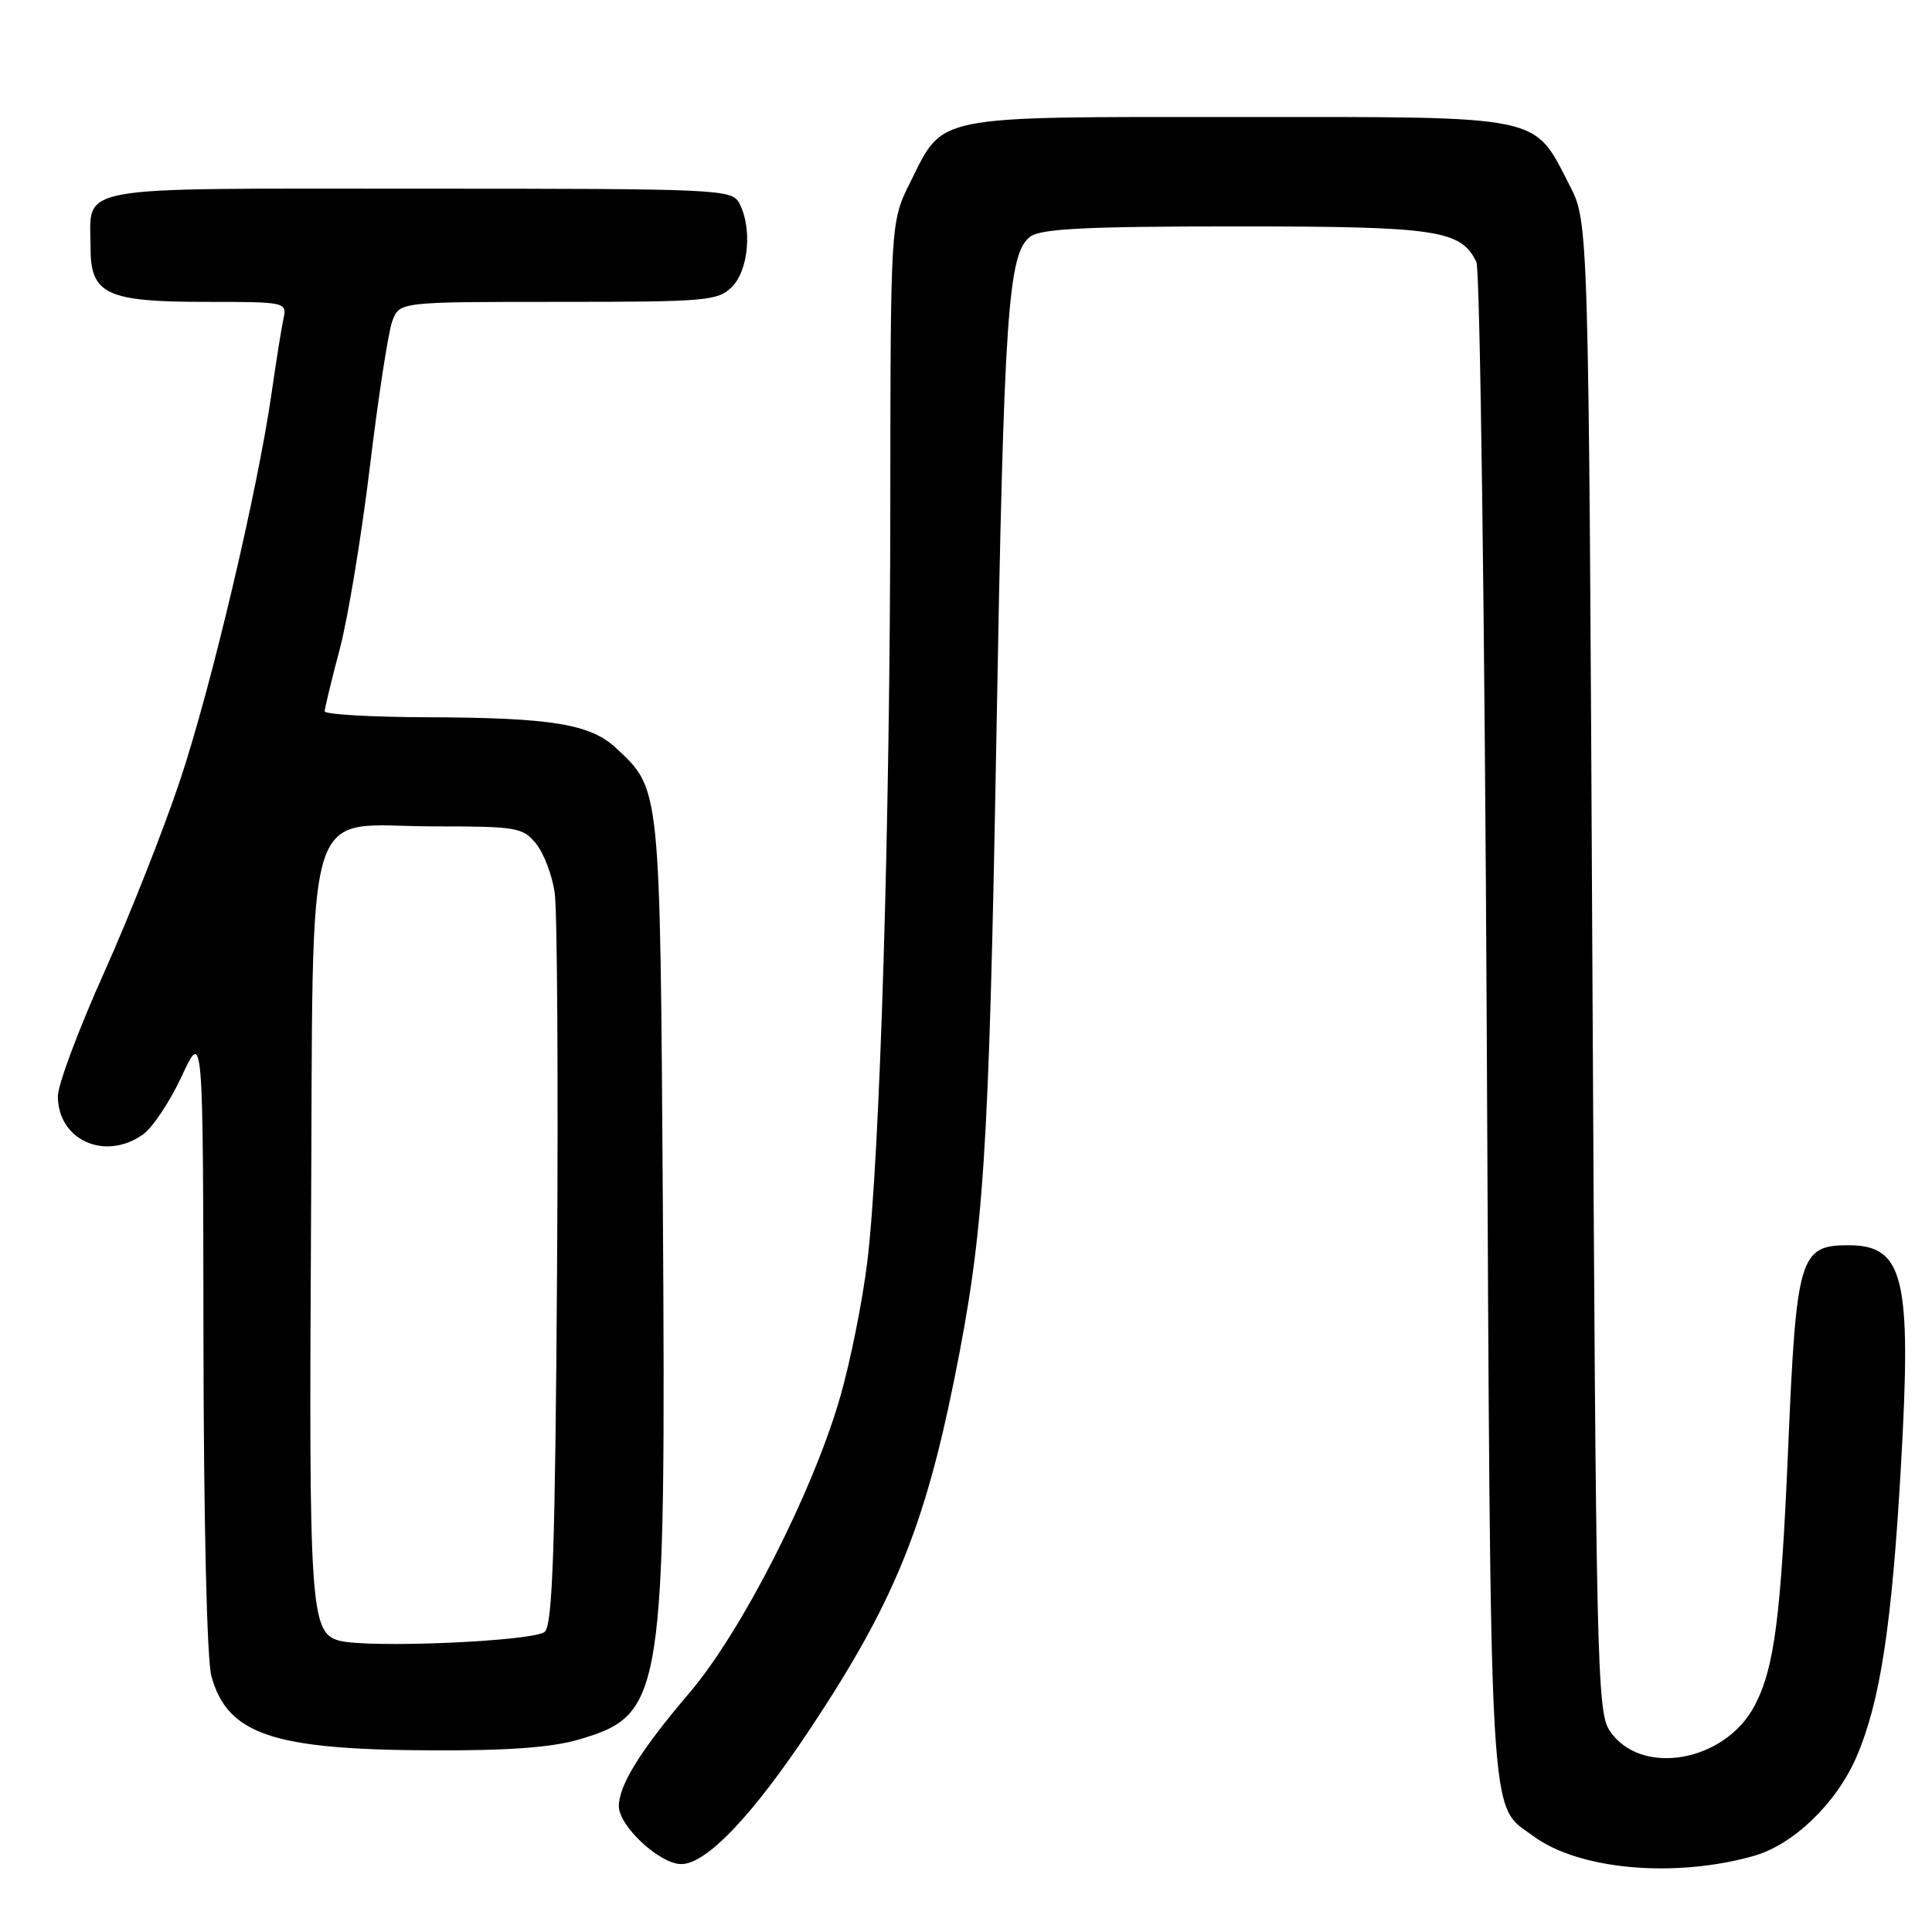 <?xml version="1.0" encoding="UTF-8" standalone="no"?>
<!DOCTYPE svg PUBLIC "-//W3C//DTD SVG 1.1//EN" "http://www.w3.org/Graphics/SVG/1.1/DTD/svg11.dtd" >
<svg xmlns="http://www.w3.org/2000/svg" xmlns:xlink="http://www.w3.org/1999/xlink" version="1.1" viewBox="0 0 256 256">
 <g >
 <path fill="currentColor"
d=" M 232.32 245.94 C 237.63 244.45 243.34 238.95 246.00 232.78 C 249.15 225.46 250.69 215.35 251.90 194.00 C 253.31 169.26 252.28 165.00 244.90 165.00 C 238.48 165.00 238.02 166.53 236.95 191.67 C 235.98 214.31 235.13 220.91 232.54 225.93 C 228.61 233.52 217.33 235.48 213.26 229.28 C 211.62 226.77 211.47 219.99 211.00 128.02 C 210.50 29.44 210.50 29.44 207.99 24.58 C 203.13 15.13 204.93 15.50 164.13 15.50 C 123.36 15.50 125.09 15.15 120.62 24.14 C 118.00 29.39 118.00 29.39 117.97 66.95 C 117.94 109.33 116.60 153.37 114.92 167.21 C 114.30 172.32 112.70 180.32 111.36 185.00 C 107.78 197.54 98.29 216.19 91.33 224.34 C 84.91 231.87 82.00 236.54 82.00 239.33 C 82.00 241.97 87.42 247.00 90.27 247.00 C 93.61 247.00 99.72 240.58 107.41 228.99 C 118.34 212.52 122.50 202.40 126.47 182.65 C 130.40 163.10 131.03 153.42 132.03 97.50 C 133.02 41.30 133.56 33.53 136.54 31.34 C 137.97 30.30 144.09 30.00 163.74 30.00 C 190.41 30.00 193.56 30.46 195.63 34.71 C 196.11 35.70 196.72 81.28 197.00 136.00 C 197.54 244.40 197.23 238.90 203.17 243.29 C 209.18 247.74 221.78 248.89 232.32 245.94 Z  M 76.76 230.48 C 87.93 227.16 88.25 225.07 87.83 159.50 C 87.46 103.93 87.54 104.65 81.64 99.13 C 78.24 95.94 73.09 95.10 56.75 95.04 C 49.19 95.02 43.01 94.66 43.02 94.25 C 43.03 93.84 43.93 90.12 45.02 86.00 C 46.11 81.88 47.91 70.97 49.02 61.77 C 50.13 52.57 51.46 43.91 51.99 42.52 C 52.95 40.00 52.95 40.00 73.98 40.00 C 93.67 40.00 95.13 39.87 97.00 38.00 C 99.20 35.80 99.69 30.16 97.96 26.93 C 96.97 25.07 95.44 25.00 55.50 25.00 C 8.77 25.00 12.00 24.42 12.00 32.88 C 12.00 39.00 14.15 40.00 27.24 40.00 C 37.91 40.00 38.03 40.03 37.56 42.25 C 37.29 43.49 36.59 47.88 36.00 52.00 C 34.16 64.90 28.00 90.99 23.87 103.36 C 21.70 109.88 17.16 121.36 13.80 128.86 C 10.43 136.36 7.67 143.73 7.67 145.24 C 7.66 151.05 13.87 153.88 18.91 150.35 C 20.20 149.45 22.53 145.96 24.08 142.60 C 26.91 136.50 26.91 136.50 26.96 177.50 C 26.99 201.60 27.42 219.98 28.01 222.10 C 30.16 229.82 36.10 231.84 57.07 231.93 C 67.37 231.98 73.14 231.55 76.76 230.48 Z  M 44.85 217.37 C 41.15 216.30 40.92 212.82 41.21 162.73 C 41.56 104.02 39.87 109.50 57.62 109.50 C 68.46 109.50 69.29 109.64 71.03 111.79 C 72.05 113.05 73.17 115.98 73.50 118.29 C 73.84 120.61 73.98 143.29 73.81 168.70 C 73.57 204.90 73.22 215.18 72.20 216.20 C 70.91 217.49 48.58 218.45 44.85 217.37 Z "/>
</g>
</svg>